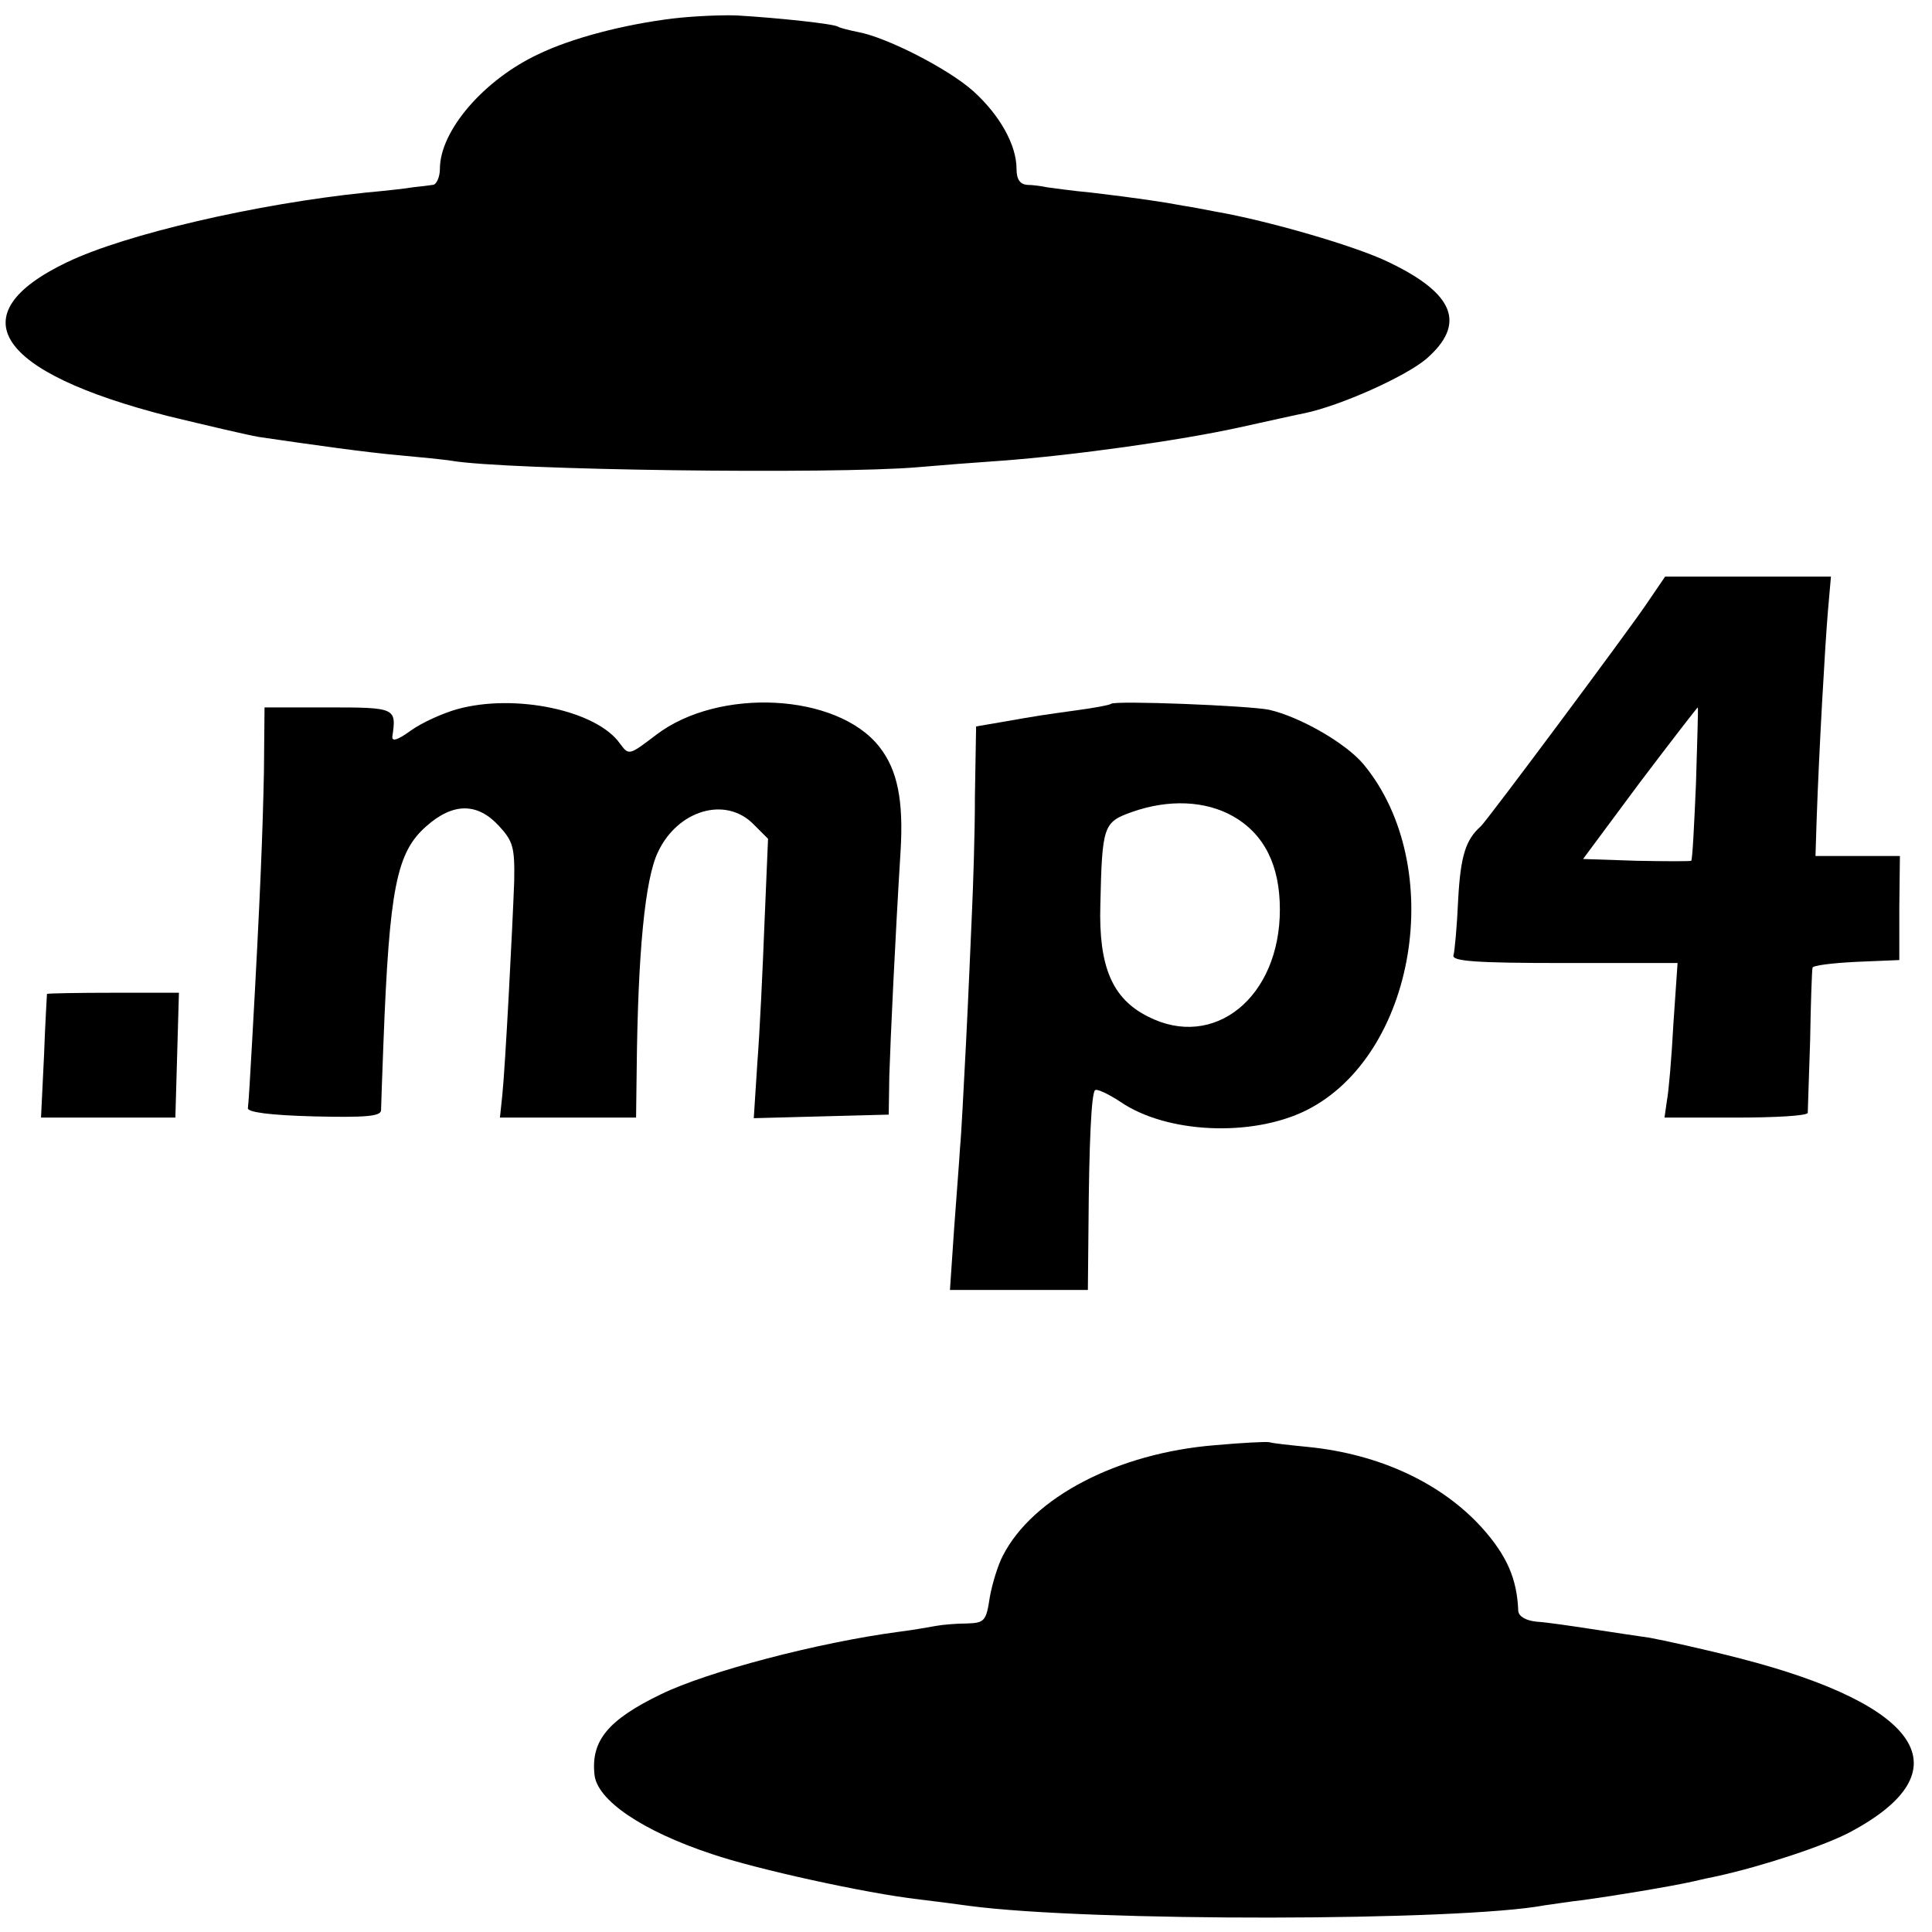 <?xml version="1.0" standalone="no"?>
<!DOCTYPE svg PUBLIC "-//W3C//DTD SVG 20010904//EN"
 "http://www.w3.org/TR/2001/REC-SVG-20010904/DTD/svg10.dtd">
<svg version="1.0" xmlns="http://www.w3.org/2000/svg"
 width="325pt" height="325pt" viewBox="0 0 325 325"
 preserveAspectRatio="xMidYMid meet">
<g transform="translate(0,325) scale(0.1,-0.1)"
fill="#000000" stroke="none">
<path d="M1133 3219 c-83 -10 -171 -33 -227 -60 -92 -43 -166 -129 -166 -193
0 -14 -6 -27 -12 -27 -7 -1 -22 -3 -33 -4 -11 -2 -47 -6 -80 -9 -184 -19 -404
-70 -502 -117 -184 -88 -120 -185 170 -259 62 -15 130 -31 152 -35 96 -14 181
-26 238 -31 34 -3 73 -7 86 -9 92 -16 643 -23 784 -11 34 3 98 8 142 11 121 9
300 34 400 56 50 11 99 22 110 24 61 13 168 61 204 91 68 59 48 110 -63 163
-55 27 -204 70 -291 85 -16 3 -41 8 -55 10 -31 6 -78 13 -154 22 -33 3 -67 8
-75 9 -9 2 -24 4 -33 4 -12 1 -18 9 -18 27 0 40 -28 90 -72 130 -42 38 -146
91 -194 100 -15 3 -31 7 -34 9 -7 5 -102 15 -170 19 -25 1 -73 -1 -107 -5z"/>
<path d="M2769 2233 c-34 -50 -268 -364 -278 -373 -25 -22 -34 -49 -38 -122
-2 -46 -6 -89 -8 -95 -3 -10 38 -13 186 -13 l191 0 -7 -102 c-3 -57 -8 -115
-11 -130 l-4 -28 120 0 c66 0 120 3 121 8 0 4 2 59 4 122 1 63 3 118 4 122 0
4 34 8 74 10 l72 3 0 88 1 87 -71 0 -71 0 2 63 c4 114 14 291 19 350 l5 57
-139 0 -140 0 -32 -47z m84 -300 c-3 -71 -6 -129 -8 -131 -1 -1 -43 -1 -92 0
l-90 3 95 128 c53 70 97 127 98 127 1 0 -1 -57 -3 -127z"/>
<path d="M769 2057 c-25 -7 -60 -23 -78 -36 -22 -16 -32 -19 -31 -10 7 48 6
49 -107 49 l-108 0 -1 -108 c-2 -99 -6 -208 -20 -456 -3 -55 -6 -104 -7 -110
-1 -7 37 -12 111 -14 86 -2 112 0 113 10 0 7 2 58 4 113 10 261 22 321 72 365
45 40 86 40 122 1 24 -26 27 -36 26 -93 -3 -82 -15 -312 -20 -360 l-4 -38 115
0 114 0 1 78 c2 200 14 324 36 369 33 70 113 94 160 47 l25 -25 -6 -142 c-3
-78 -8 -184 -12 -235 l-6 -93 113 3 114 3 1 65 c2 64 10 234 19 379 5 84 -5
136 -36 175 -71 90 -270 100 -375 20 -46 -35 -46 -35 -61 -15 -39 56 -177 85
-274 58z"/>
<path d="M1869 2066 c-2 -2 -29 -7 -59 -11 -57 -8 -59 -8 -127 -20 l-41 -7 -2
-117 c0 -64 -3 -152 -5 -196 -2 -44 -6 -143 -10 -220 -4 -77 -8 -156 -10 -175
-1 -19 -6 -81 -10 -137 l-7 -103 116 0 116 0 1 103 c1 148 5 227 11 233 3 3
22 -6 42 -19 78 -54 222 -60 313 -15 185 92 238 411 97 582 -30 36 -107 80
-159 92 -34 7 -260 16 -266 10z m205 -189 c53 -30 79 -83 79 -157 0 -148 -111
-237 -222 -180 -60 30 -83 84 -80 188 3 133 5 139 53 156 62 22 124 19 170 -7z"/>
<path d="M79 1578 c0 -2 -3 -49 -5 -105 l-5 -103 113 0 113 0 3 105 3 105
-110 0 c-61 0 -111 -1 -112 -2z"/>
<path d="M2045 819 c-165 -13 -308 -88 -358 -186 -8 -15 -18 -47 -22 -70 -6
-40 -9 -43 -38 -44 -18 0 -41 -2 -52 -4 -11 -2 -39 -7 -63 -10 -136 -18 -322
-67 -400 -105 -89 -43 -118 -78 -112 -135 4 -43 80 -95 198 -134 73 -25 259
-66 347 -76 33 -4 71 -9 85 -11 203 -27 827 -26 969 1 9 1 39 6 66 9 51 7 142
22 183 31 12 3 31 7 41 9 77 17 183 52 225 75 190 102 120 212 -186 291 -62
16 -131 31 -153 35 -22 3 -67 10 -100 15 -33 5 -73 11 -90 12 -19 2 -30 9 -31
18 -2 54 -19 93 -61 140 -68 75 -172 124 -293 136 -30 3 -59 6 -65 8 -5 1 -46
-1 -90 -5z"/>
</g>
</svg>
